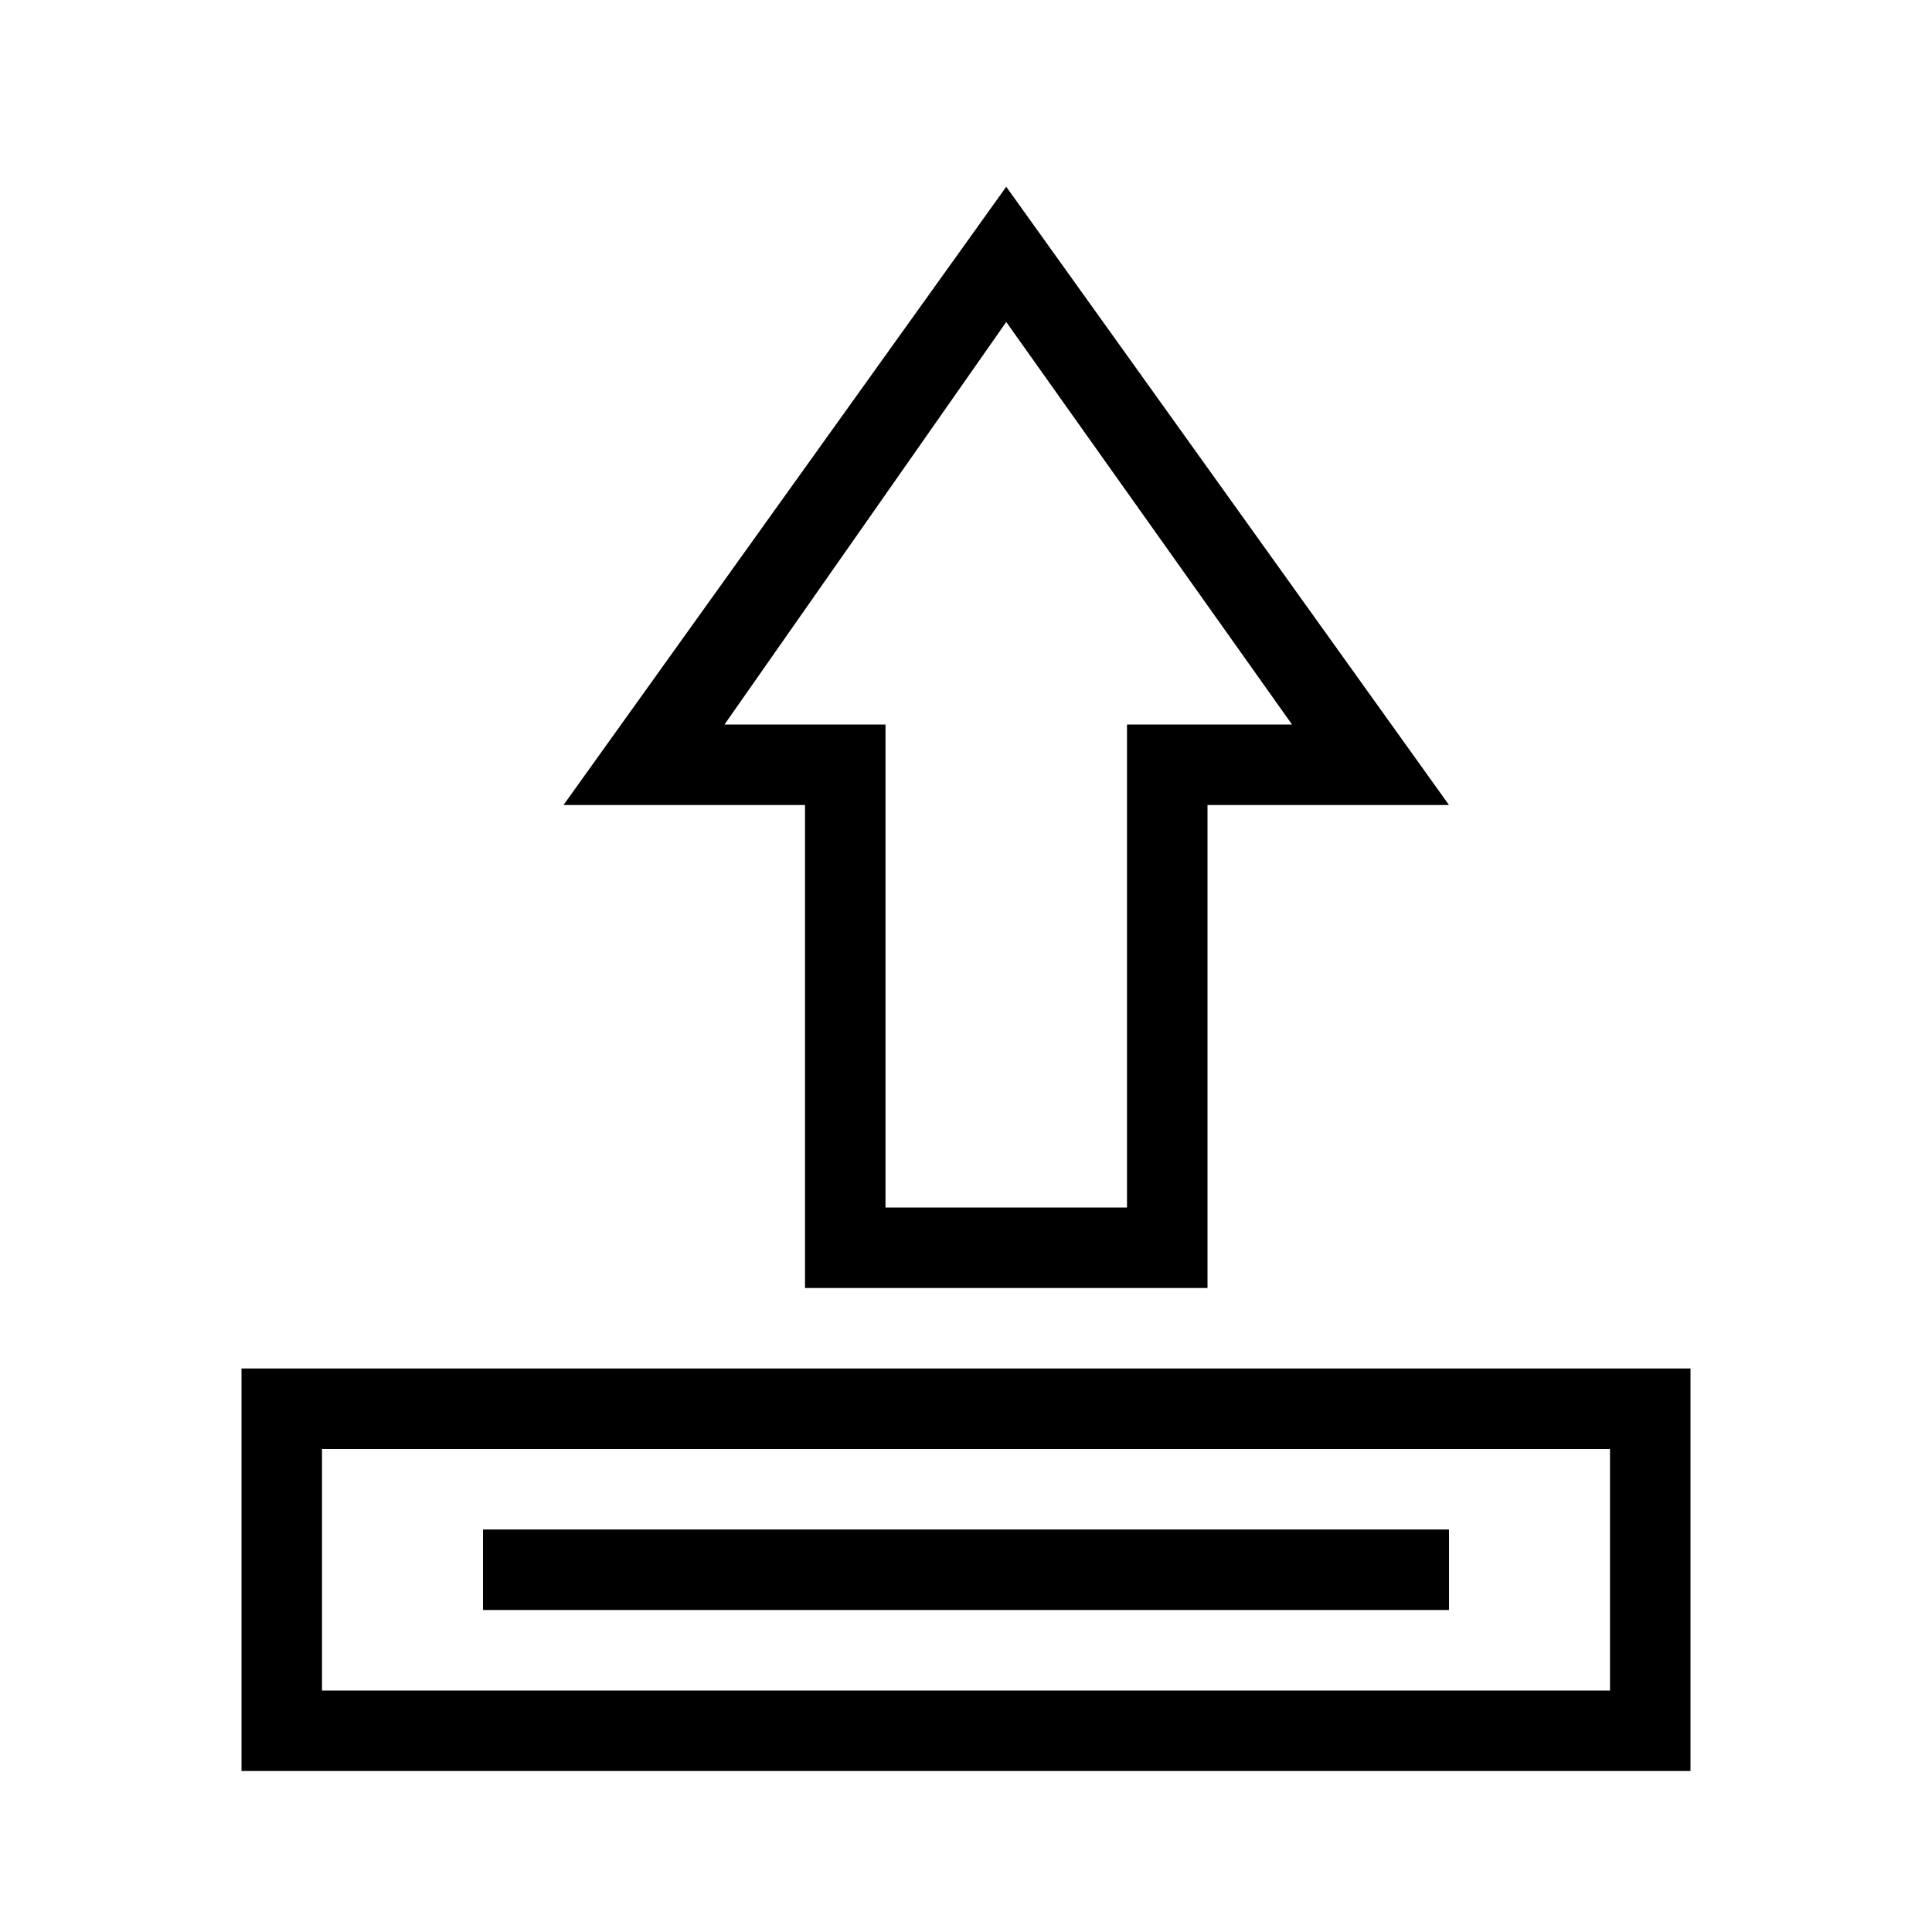 <svg xmlns="http://www.w3.org/2000/svg" width="24" height="24" viewBox="0 0 24 24"><path d="M12.5,2.32,7,10h3v6h5V10h3ZM14,9v6H11V9H9L12.5,4l3.55,5Z" fill-rule="evenodd"/><path d="M3,17v5H21V17Zm17,4H4V18H20Z"/><rect x="6" y="19" width="12" height="1"/></svg>